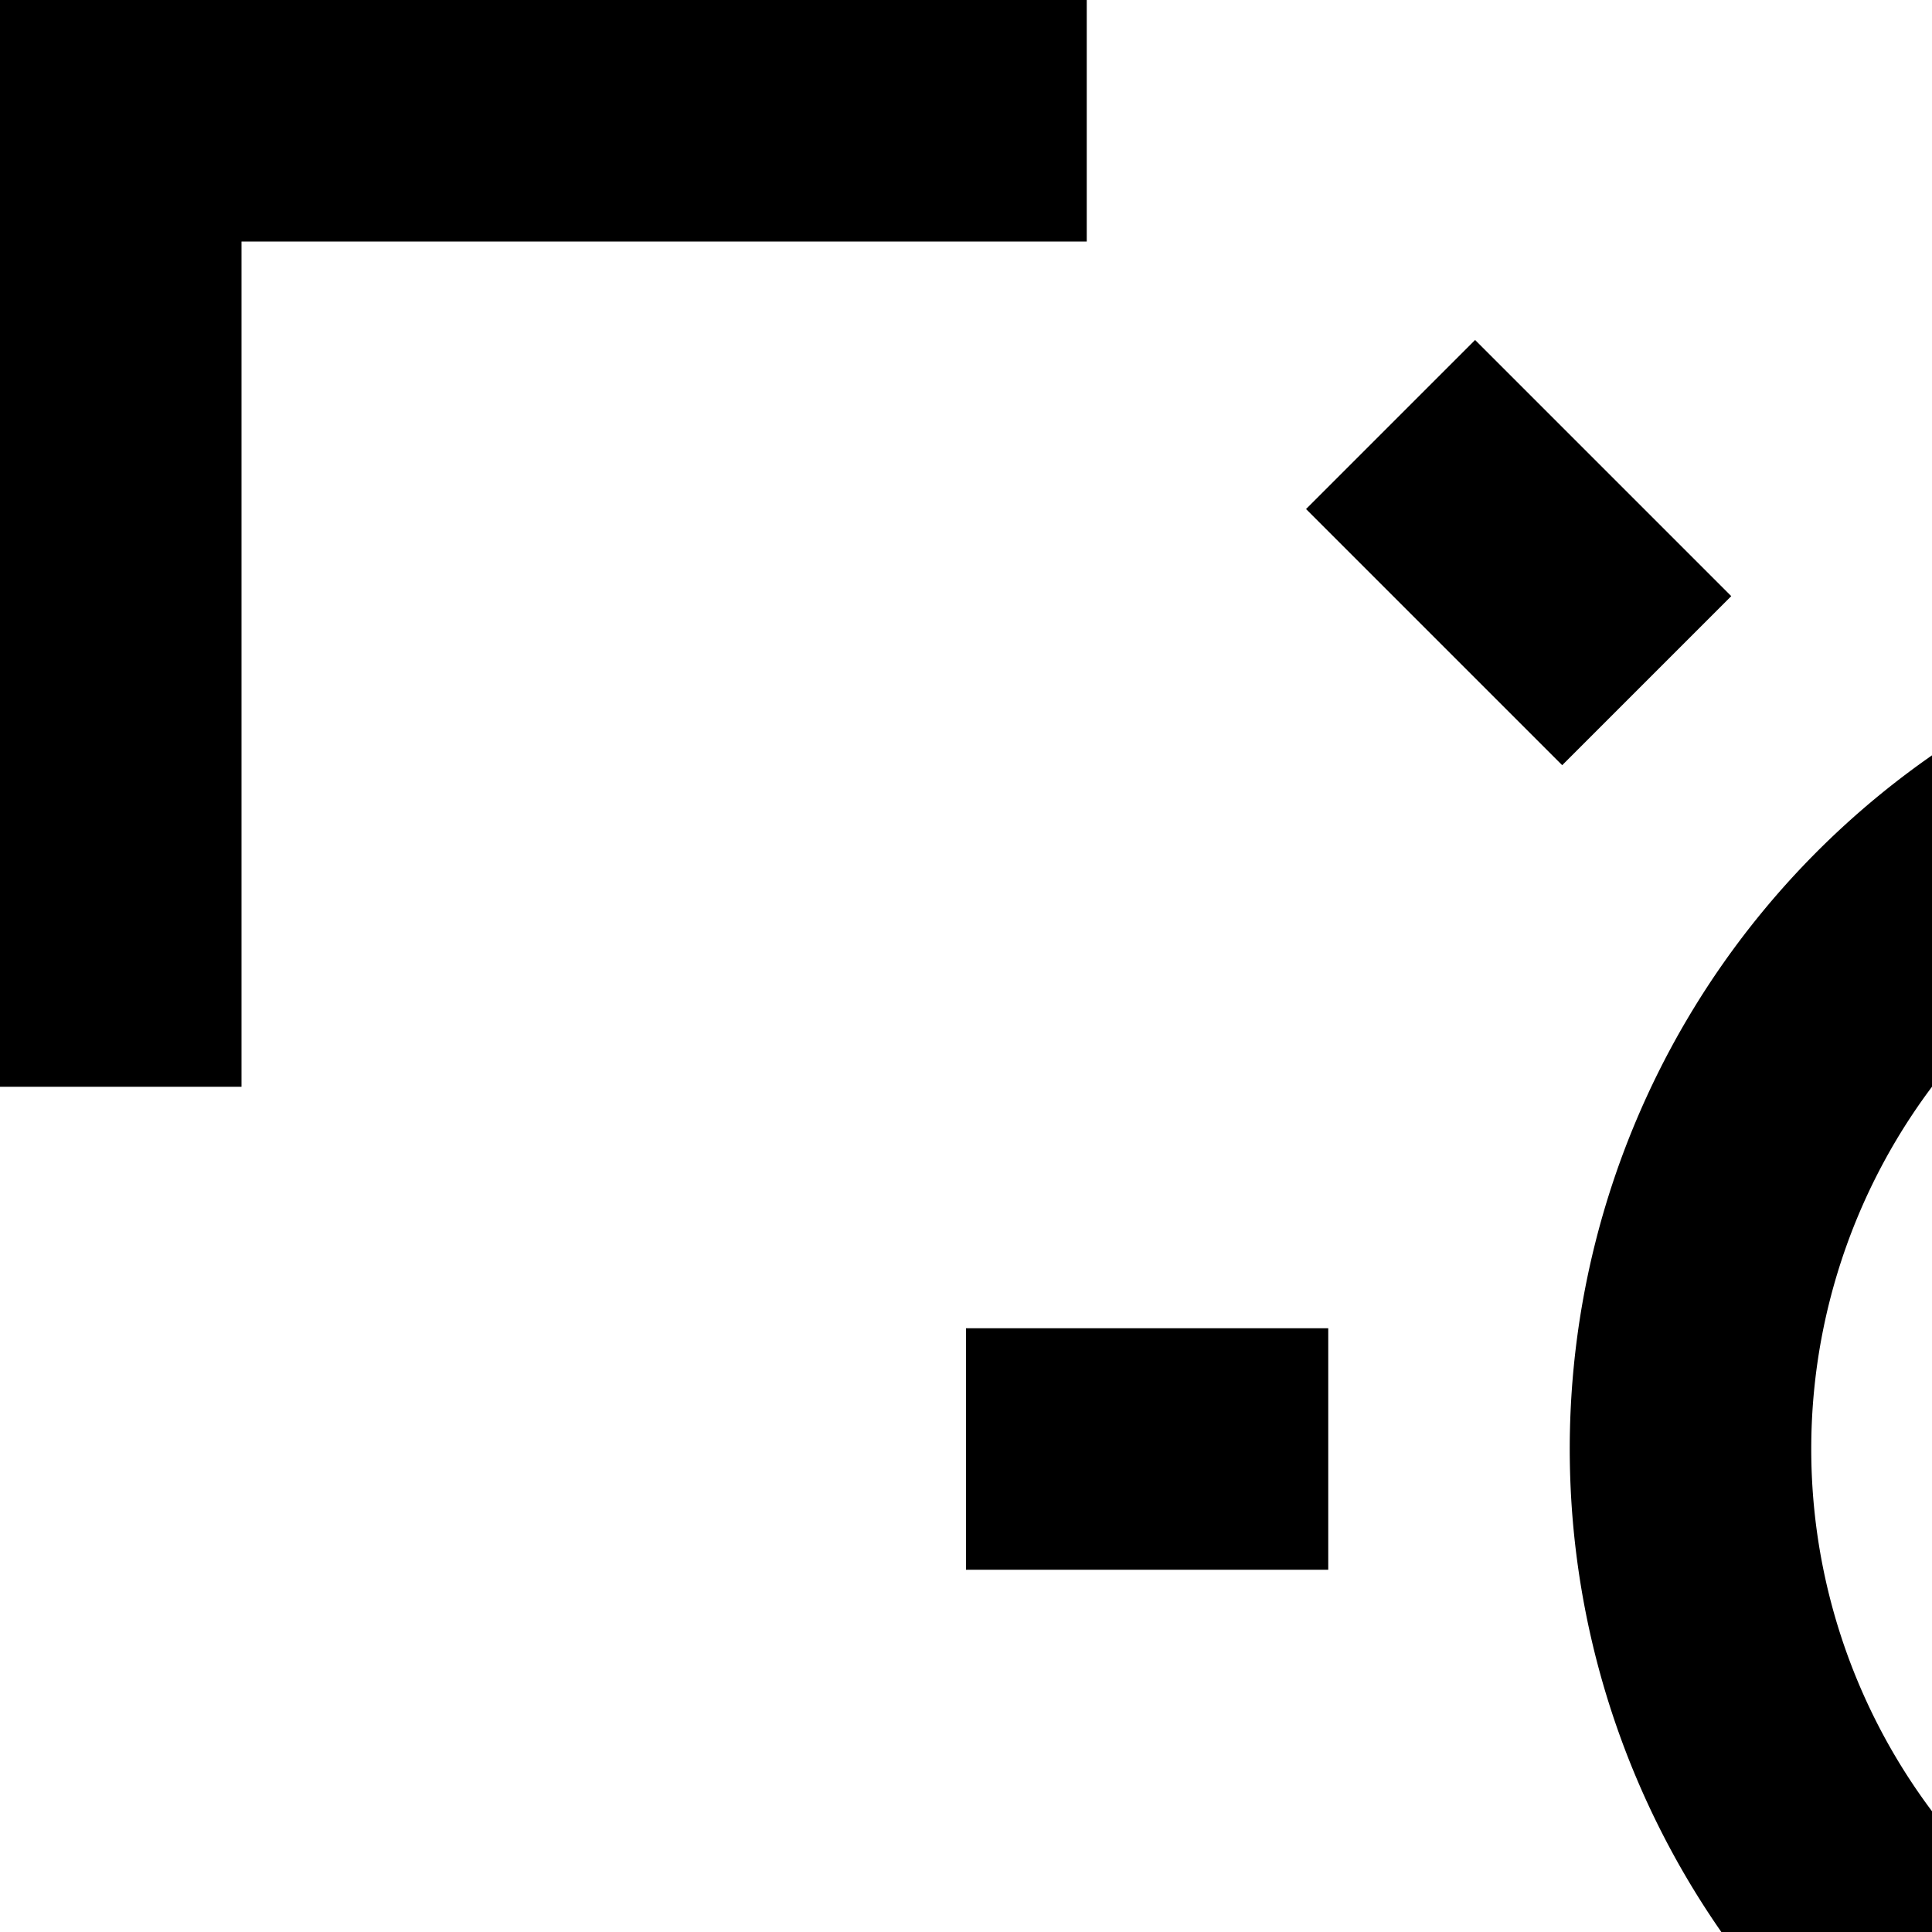 <svg xmlns="http://www.w3.org/2000/svg" viewBox="0 0 16 16"><path d="M19 21H21V24H19zM19 0H21V3H19zM8 11H11V13H8zM29 11H32V13H29z"/><path d="M11.59 3.07H13.57V6.07H11.59z" transform="rotate(-45 12.586 4.577)"/><path d="M26.44 17.92H28.42V20.92H26.44z" transform="rotate(-45 27.43 19.408)"/><path d="M11.09 18.42H14.09V20.4H11.09z" transform="rotate(-45 12.592 19.414)"/><path d="M25.93 3.58H28.93V5.56H25.93z" transform="rotate(-45 27.423 4.57)"/><path d="M20 5a7 7 0 107 7A7 7 0 0020 5zm0 12A5 5 0 0120 7zM5 18H0V32H5a3 3 0 003-3V27a3 3 0 00-.78-2A3 3 0 008 23V21A3 3 0 005 18zM2 20H5a1 1 0 011 1v2a1 1 0 01-1 1H2zm4 9a1 1 0 01-1 1H2V26H5a1 1 0 011 1zM2 2L9 2 9 0 0 0 0 9 2 9 2 2z"/></svg>